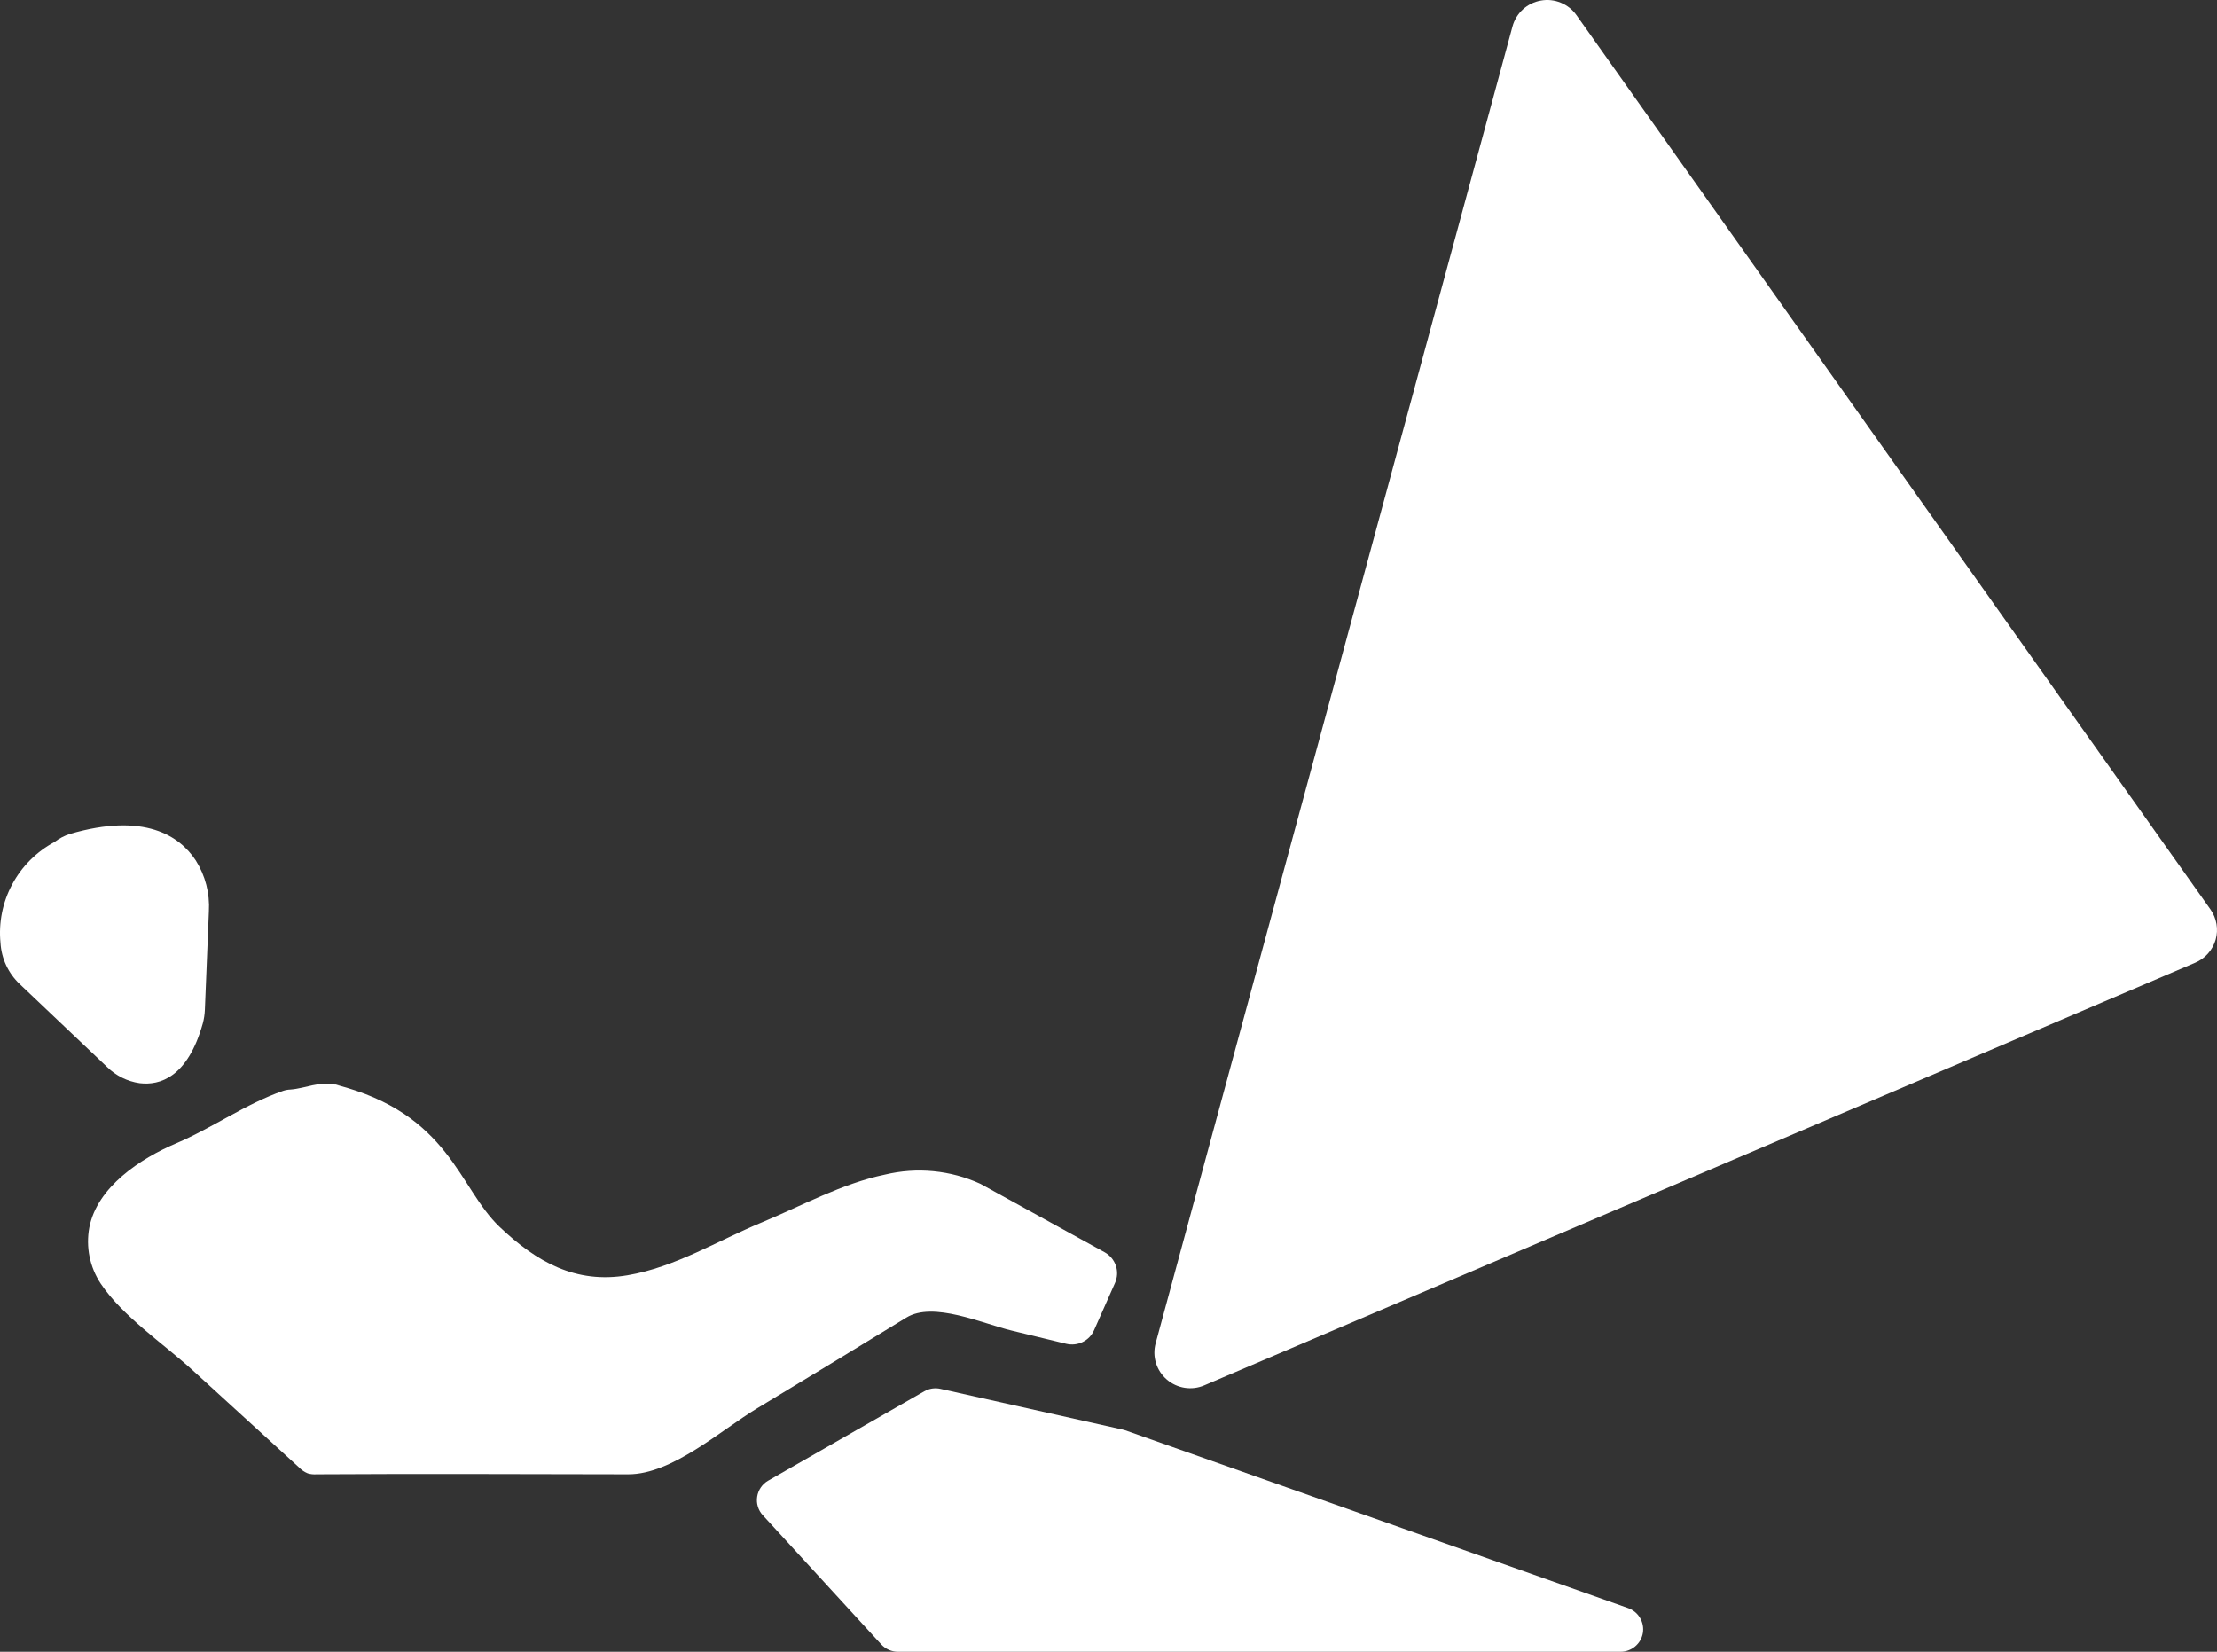 <svg width="51" height="38" viewBox="0 0 51 38" fill="none"  >
<rect x="0" y="0" width="51" height="38" fill="#333333" stroke="none"/>
<path d="M36.264 0.347L50.85 20.922C50.92 21.022 50.968 21.136 50.988 21.256C51.009 21.376 51.002 21.5 50.969 21.617C50.935 21.734 50.876 21.843 50.795 21.935C50.714 22.026 50.614 22.099 50.501 22.147L27.705 31.87C27.563 31.931 27.406 31.951 27.253 31.927C27.1 31.903 26.957 31.837 26.84 31.736C26.723 31.635 26.637 31.504 26.592 31.357C26.546 31.209 26.544 31.053 26.584 30.904L34.794 0.606C34.835 0.456 34.918 0.32 35.033 0.215C35.149 0.11 35.292 0.04 35.446 0.013C35.6 -0.015 35.759 0.002 35.904 0.062C36.049 0.121 36.174 0.22 36.264 0.347Z" fill="white"/>
<path d="M4.05 26.304C3.231 26.653 2.235 27.307 2.055 28.238C1.971 28.687 2.065 29.151 2.318 29.532C2.824 30.287 3.755 30.907 4.424 31.517C5.242 32.263 6.06 33.009 6.876 33.756C6.933 33.816 7.002 33.863 7.078 33.895C7.144 33.915 7.214 33.922 7.283 33.917C9.672 33.902 12.062 33.914 14.452 33.917C15.466 33.919 16.58 32.903 17.422 32.396C18.566 31.706 19.708 31.012 20.848 30.313C21.467 29.931 22.602 30.45 23.273 30.611L24.529 30.915C24.656 30.945 24.79 30.931 24.907 30.873C25.024 30.816 25.117 30.719 25.169 30.6L25.65 29.515C25.706 29.389 25.713 29.247 25.669 29.116C25.624 28.985 25.532 28.876 25.411 28.809L22.554 27.235C21.866 26.92 21.092 26.846 20.356 27.023C19.372 27.227 18.451 27.737 17.528 28.121C16.51 28.542 15.539 29.151 14.437 29.338C13.241 29.542 12.341 29.029 11.495 28.227C10.543 27.324 10.35 25.624 7.731 24.956C8.093 25.038 7.379 24.865 7.731 24.956C7.341 24.866 7.034 25.04 6.675 25.066C6.62 25.068 6.565 25.078 6.512 25.096C5.644 25.398 4.894 25.945 4.05 26.304Z" fill="white"/>
<path d="M25.886 32.905L37.453 36.995C37.569 37.036 37.666 37.116 37.728 37.222C37.79 37.327 37.813 37.451 37.792 37.571C37.771 37.691 37.708 37.8 37.614 37.878C37.52 37.957 37.402 38 37.279 38H20.657C20.585 38 20.514 37.985 20.447 37.956C20.381 37.927 20.322 37.884 20.273 37.831L17.548 34.859C17.495 34.802 17.456 34.734 17.434 34.66C17.411 34.586 17.406 34.508 17.418 34.431C17.43 34.355 17.459 34.282 17.503 34.218C17.547 34.154 17.605 34.101 17.672 34.063L21.261 32.008C21.374 31.943 21.508 31.922 21.635 31.951L25.825 32.888C25.846 32.892 25.866 32.898 25.886 32.905Z" fill="white"/>
<path d="M0.453 22.639L2.464 24.547C2.666 24.747 2.928 24.878 3.211 24.919C3.676 24.976 4.316 24.789 4.666 23.542C4.693 23.44 4.709 23.335 4.713 23.23L4.805 20.965C4.829 20.553 4.724 20.144 4.503 19.794C4.132 19.232 3.329 18.684 1.609 19.185C1.481 19.226 1.361 19.289 1.254 19.371C0.84 19.593 0.502 19.932 0.281 20.344C0.059 20.757 -0.034 21.225 0.011 21.691C0.032 22.051 0.19 22.39 0.453 22.639Z" fill="white"/>
</svg>
